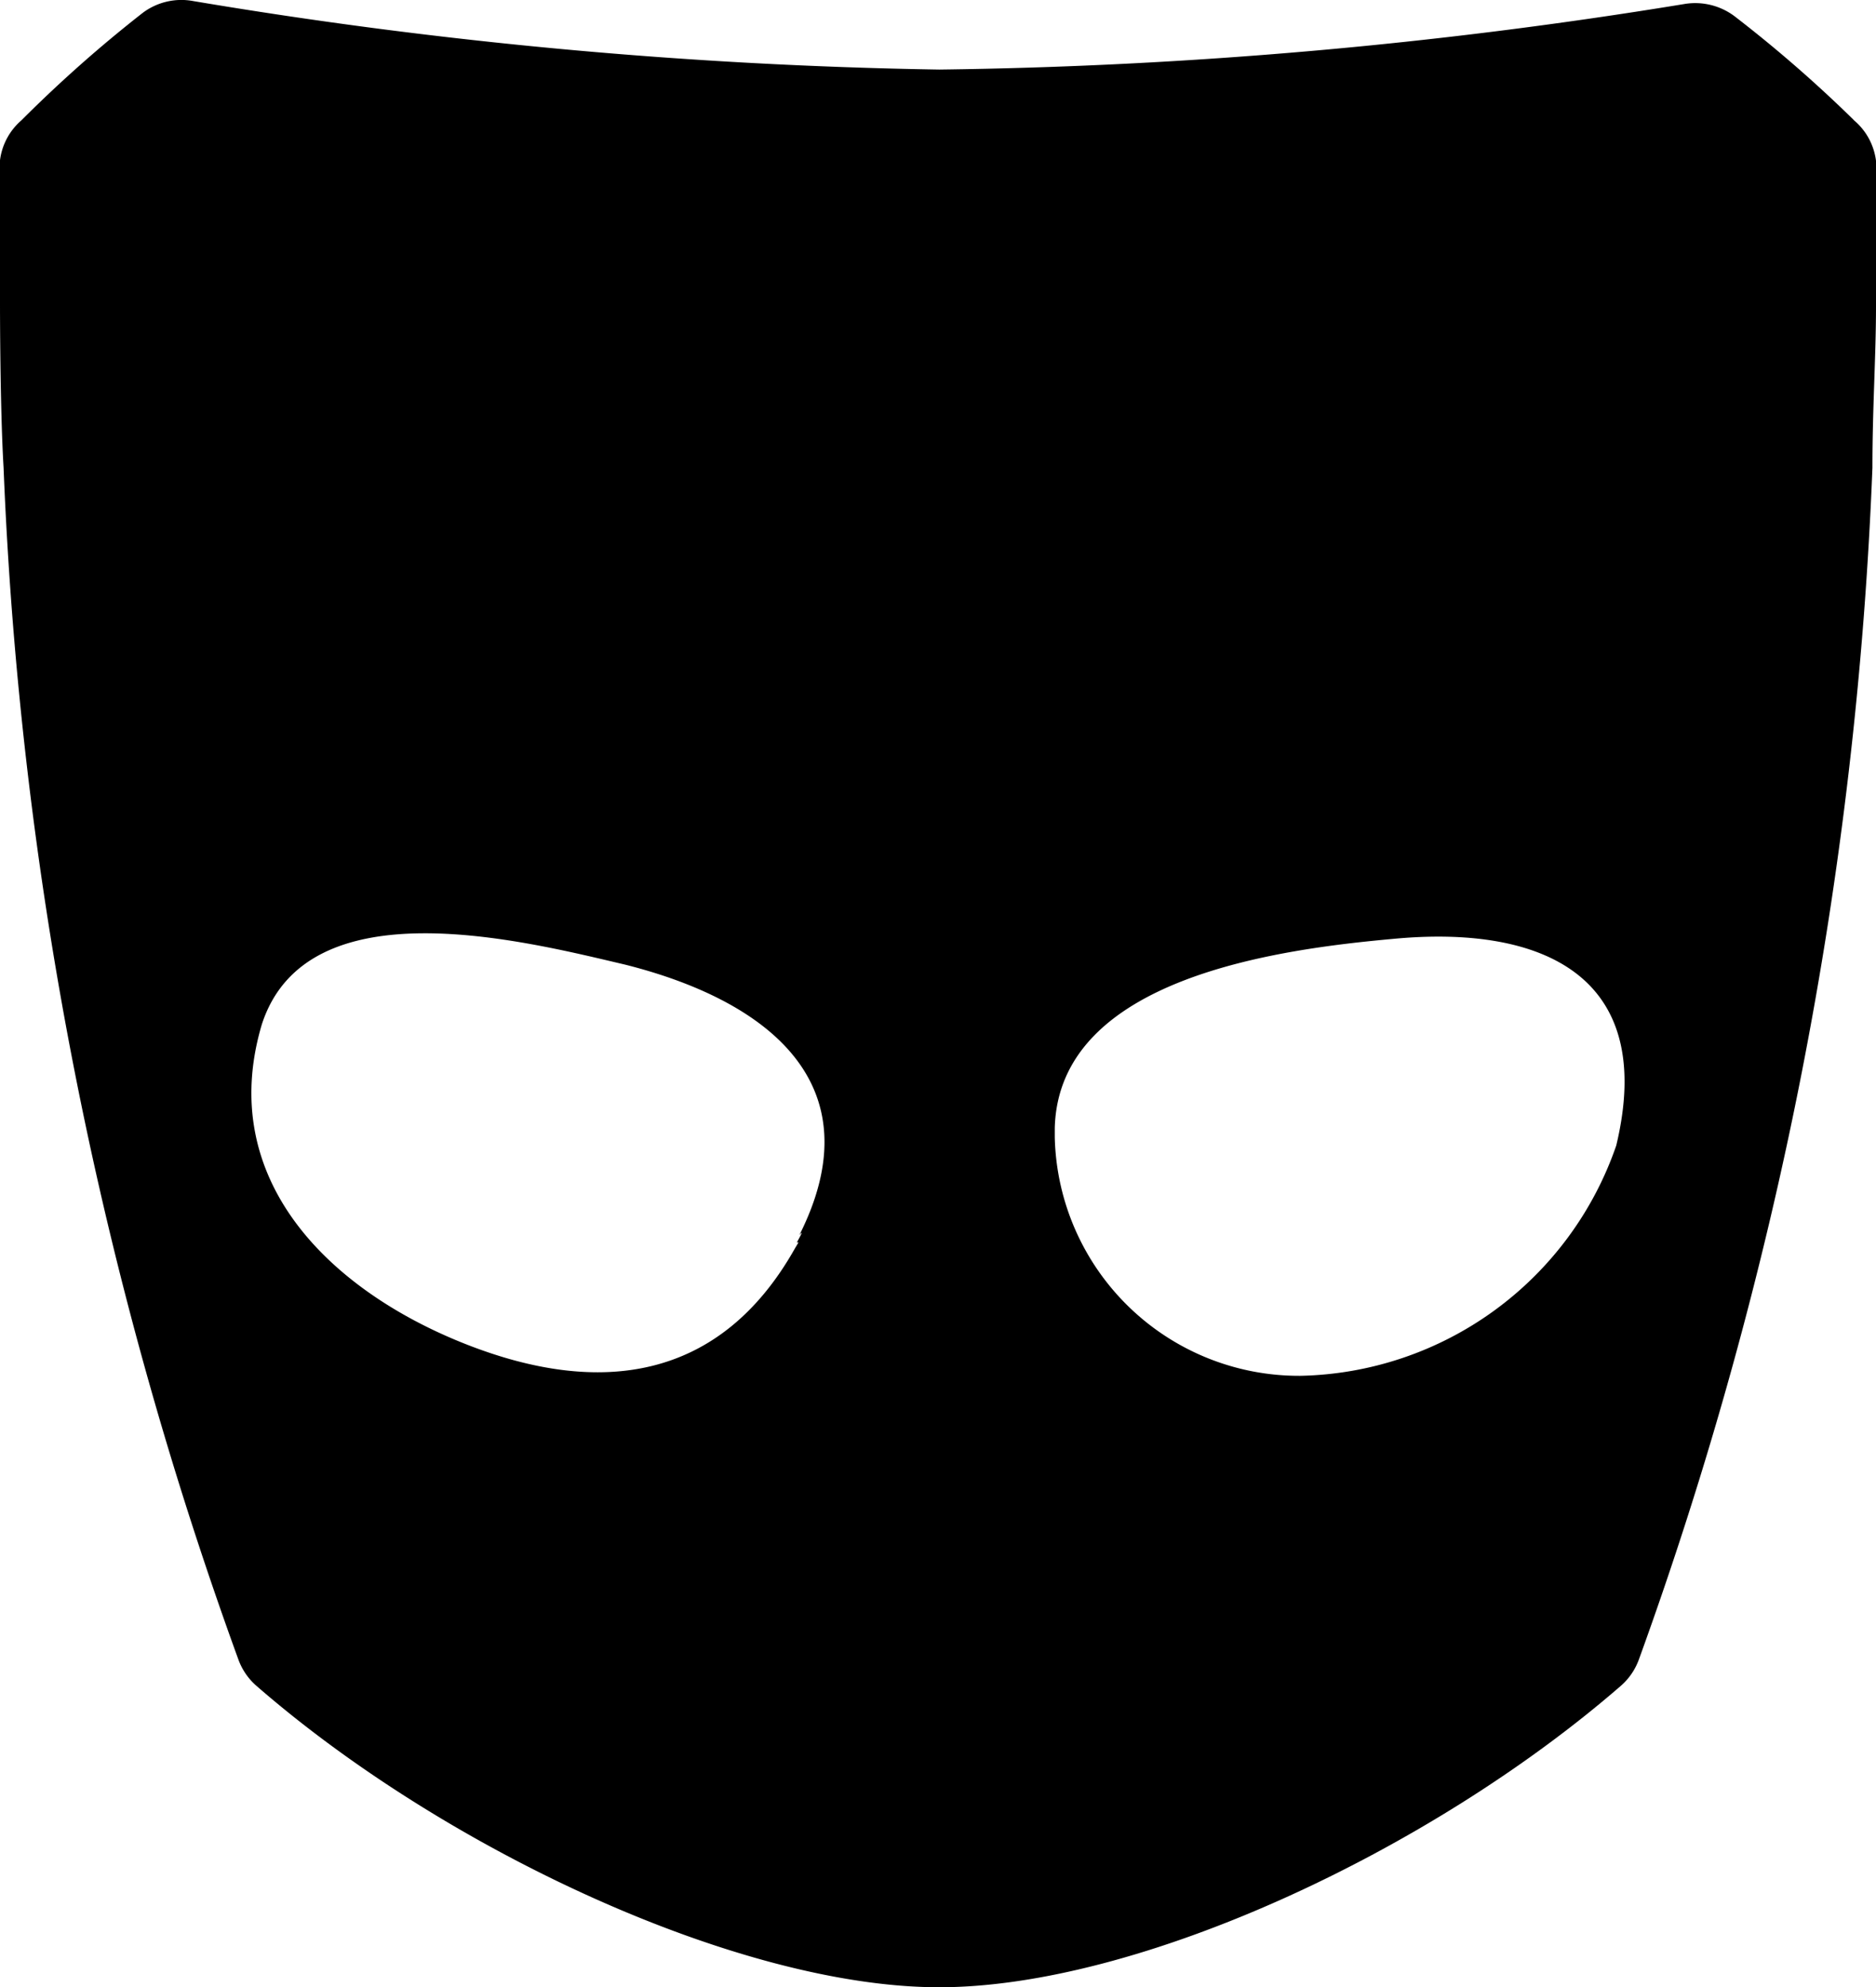 <svg id="Raggruppa_811" data-name="Raggruppa 811" xmlns="http://www.w3.org/2000/svg" xmlns:xlink="http://www.w3.org/1999/xlink" width="19.415" height="20.567" viewBox="0 0 19.415 20.567">
  <defs>
    <clipPath id="clip-path">
      <rect id="Rettangolo_1254" data-name="Rettangolo 1254" width="19.415" height="20.567" transform="translate(0 0)"/>
    </clipPath>
  </defs>
  <g id="Raggruppa_811-2" data-name="Raggruppa 811" transform="translate(0 0)" clip-path="url(#clip-path)">
    <path id="Tracciato_1293" data-name="Tracciato 1293" d="M19.181,1.242A13.689,13.689,0,0,0,17.947.169a.678.678,0,0,0-.518-.123A51.548,51.548,0,0,1,9.72.724,51.5,51.5,0,0,1,2,.015a.666.666,0,0,0-.524.123A13.711,13.711,0,0,0,.222,1.249.654.654,0,0,0,0,1.662v1.5S0,4.227.037,4.844a40.872,40.872,0,0,0,2.43,12.335.66.66,0,0,0,.185.271c1.961,1.708,5.008,3.121,7.068,3.121s5.082-1.406,7.056-3.121a.66.66,0,0,0,.185-.271A40.872,40.872,0,0,0,19.378,4.844c0-.617.037-1.159.037-1.665V1.668a.654.654,0,0,0-.228-.419ZM8.264,12.862l-.037.062c-.771,1.369-2.017,1.542-3.417.987s-2.578-1.7-2.1-3.306c.469-1.443,2.714-.863,3.762-.617,1.468.37,2.59,1.233,1.8,2.8.031-.037.043-.049-.025.074Zm8.462-1a3.533,3.533,0,0,1-3.269,2.381,2.528,2.528,0,0,1-2.541-2.467v-.1c.043-1.56,2.344-1.85,3.5-1.955C15.949,9.575,17.152,10.093,16.726,11.863Z" transform="translate(0 -0.004)"/>
  </g>
</svg>
